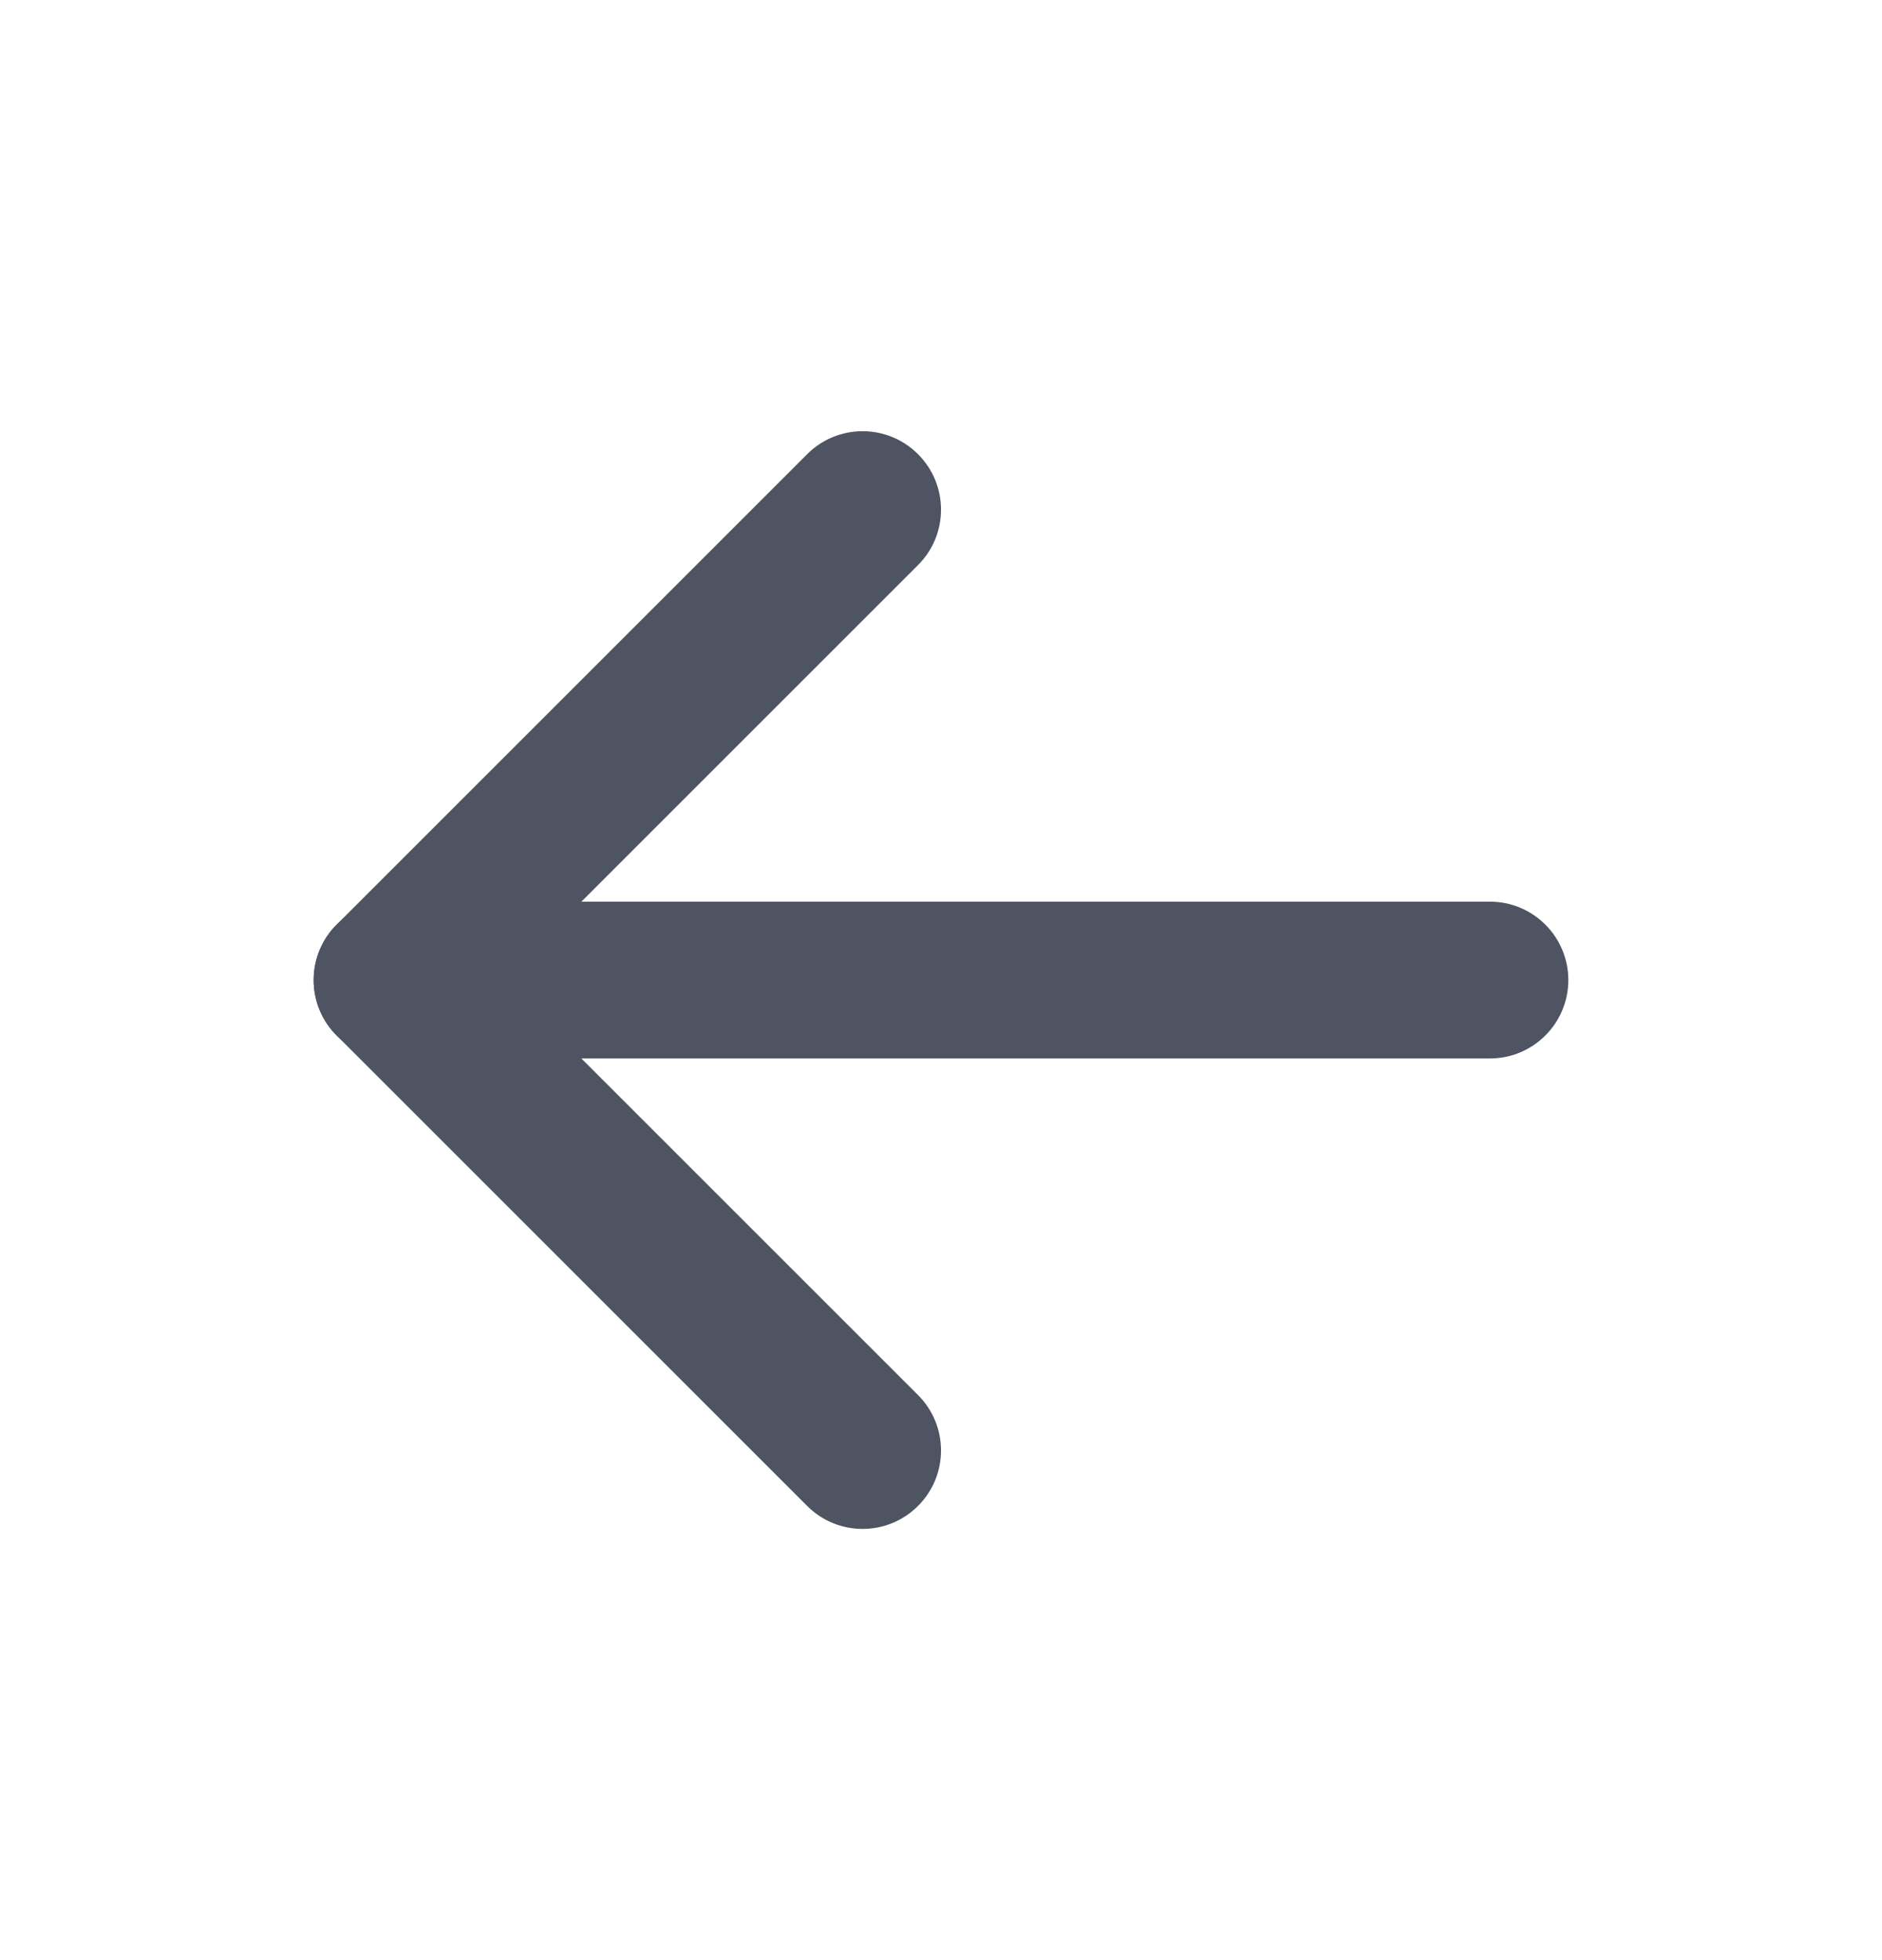 <svg width="24" height="25" viewBox="0 0 24 25" fill="none" xmlns="http://www.w3.org/2000/svg">
<path d="M19 13.5C19.552 13.5 20 13.052 20 12.5C20 11.948 19.552 11.5 19 11.5V13.5ZM5 11.5C4.448 11.5 4 11.948 4 12.5C4 13.052 4.448 13.5 5 13.5L5 11.5ZM19 11.5L5 11.5L5 13.5L19 13.5V11.5Z" fill="#4E5461"/>
<path d="M10.293 19.207C10.683 19.598 11.317 19.598 11.707 19.207C12.098 18.817 12.098 18.183 11.707 17.793L10.293 19.207ZM5 12.5L4.293 11.793C4.105 11.98 4 12.235 4 12.5C4 12.765 4.105 13.02 4.293 13.207L5 12.5ZM11.707 7.207C12.098 6.817 12.098 6.183 11.707 5.793C11.317 5.402 10.683 5.402 10.293 5.793L11.707 7.207ZM11.707 17.793L5.707 11.793L4.293 13.207L10.293 19.207L11.707 17.793ZM5.707 13.207L11.707 7.207L10.293 5.793L4.293 11.793L5.707 13.207Z" fill="#4E5461"/>
</svg>
